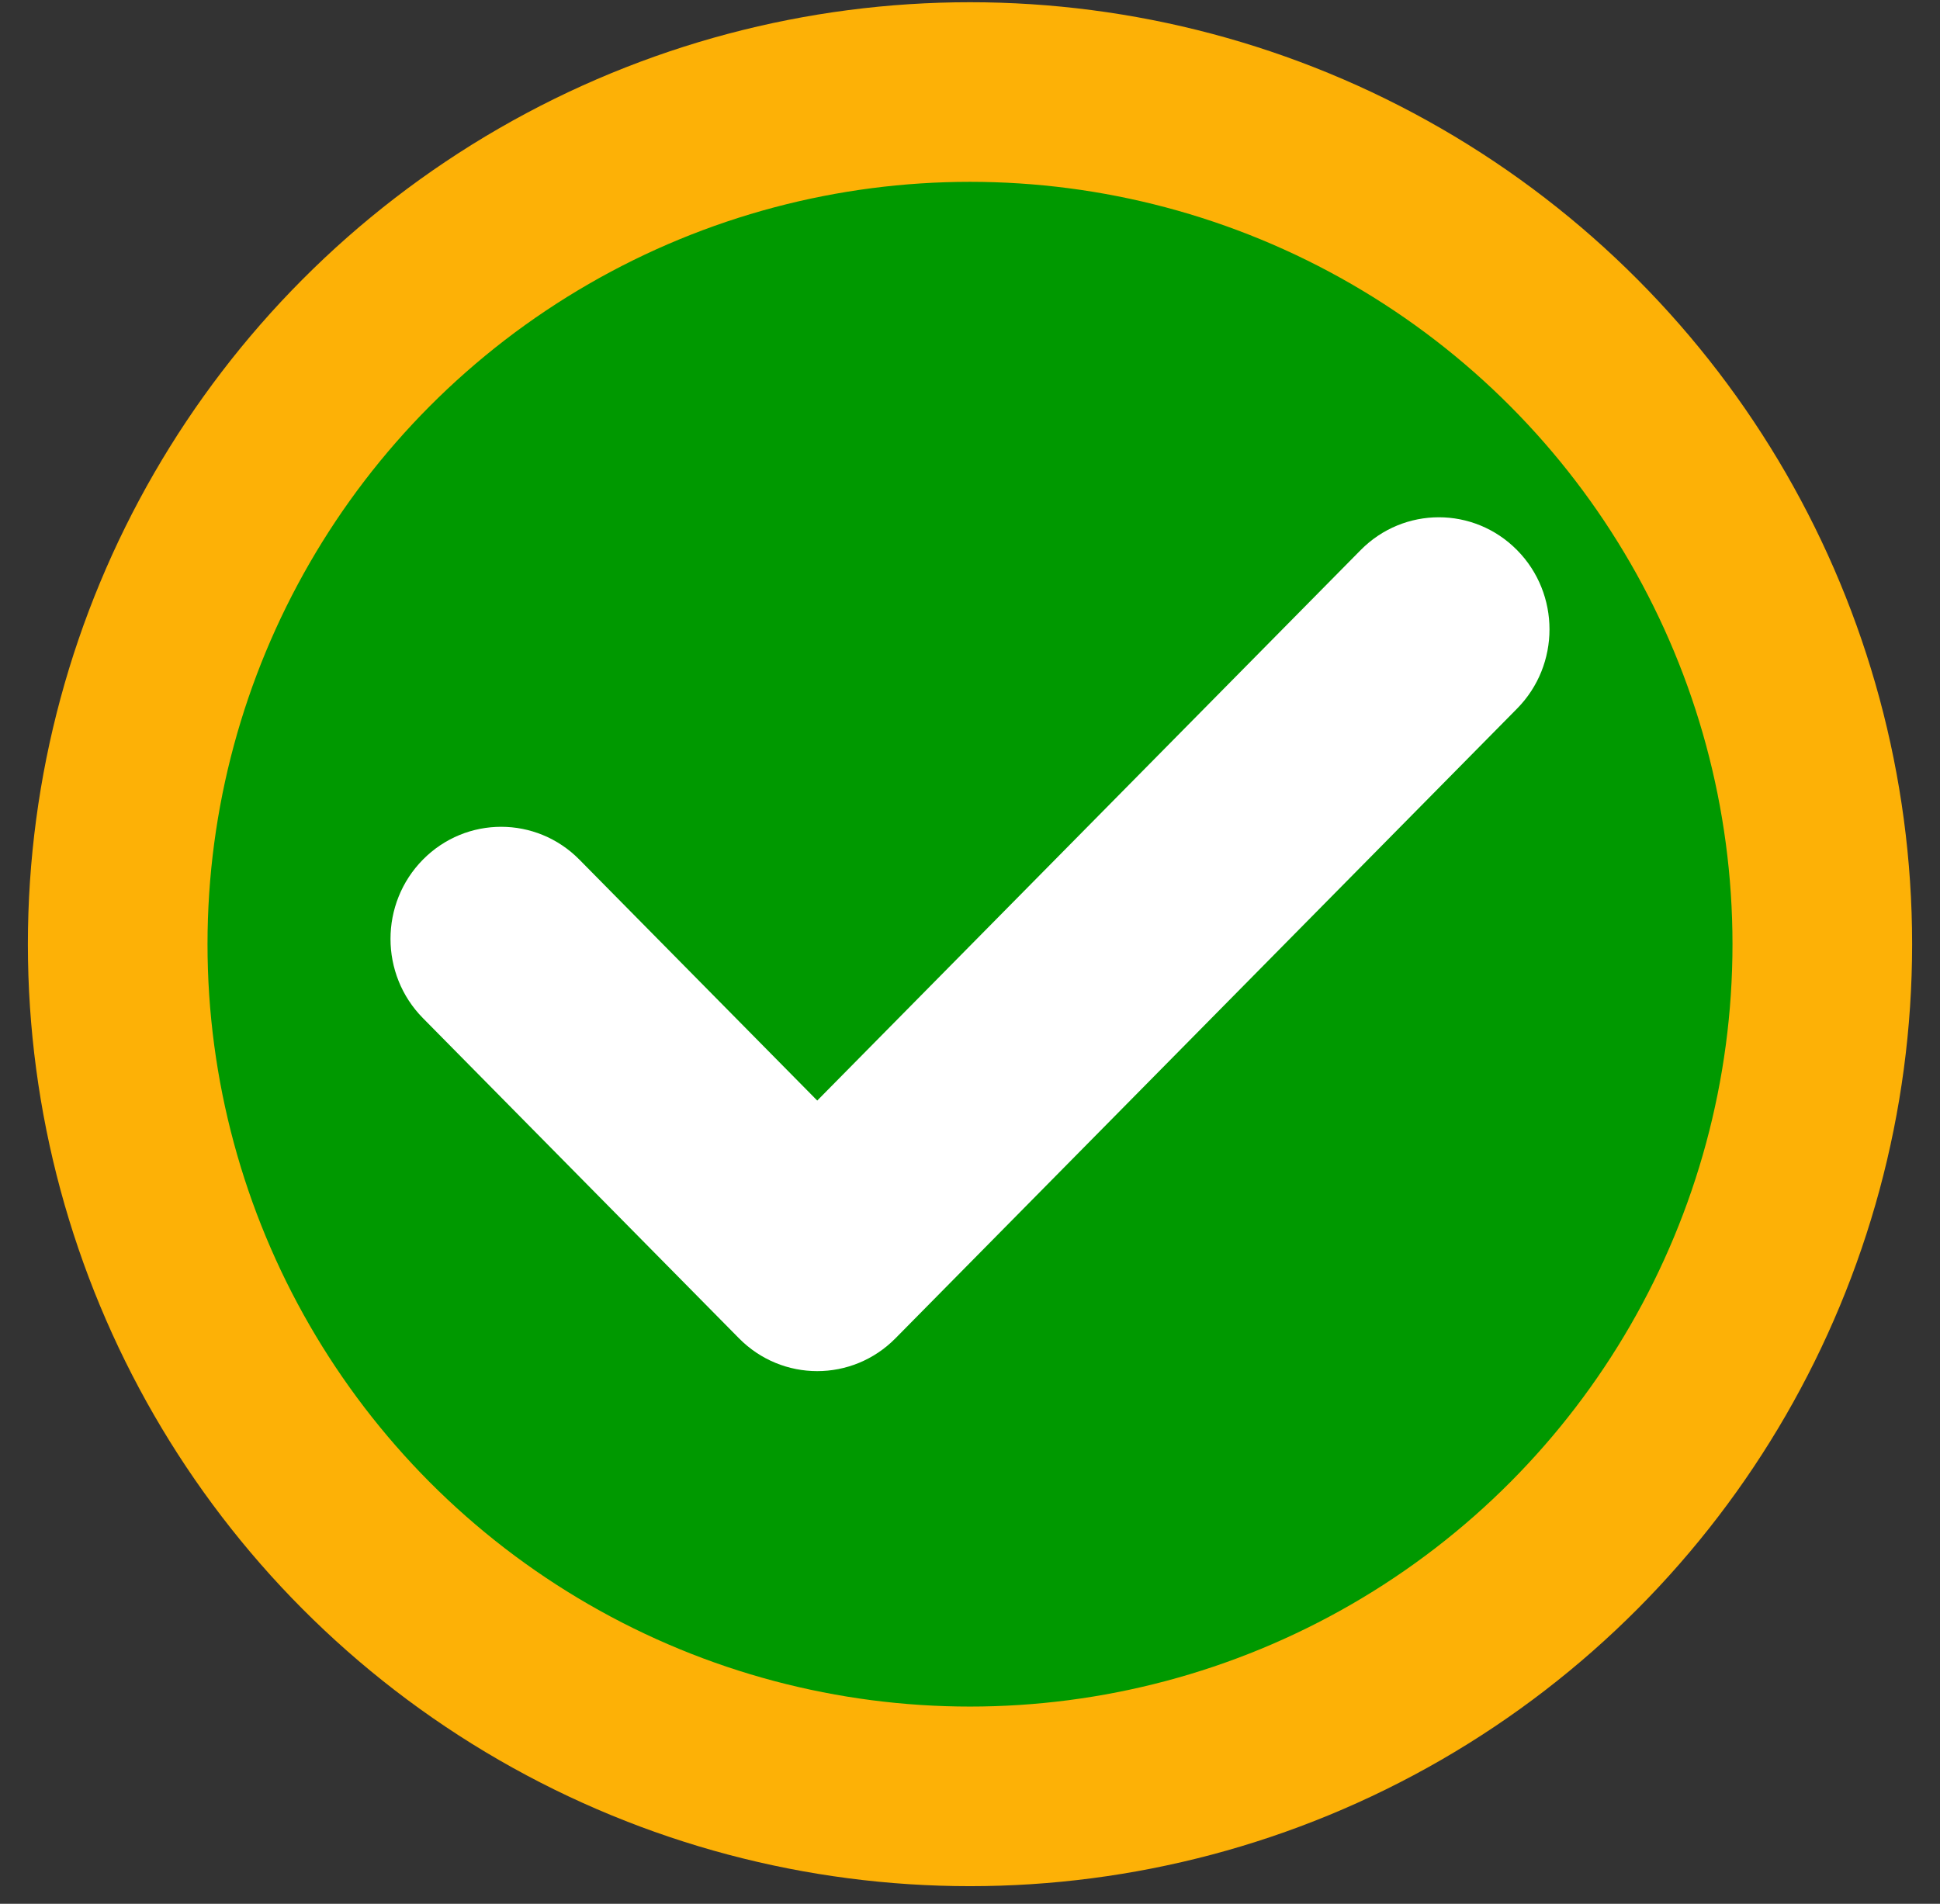 <svg width="54" height="53" viewBox="0 0 54 53" fill="none" xmlns="http://www.w3.org/2000/svg">
<rect x="0" y="0" width="54" height="53" fill="#333333" stroke="none"/>
<circle cx="27" cy="26.286" r="23.724" fill="#009900" stroke="#FDB106" stroke-width="5"/>
<path fill-rule="evenodd" clip-rule="evenodd" d="M42.228 15.315C43.431 16.533 43.431 18.508 42.228 19.727L24.925 37.258C23.723 38.476 21.773 38.476 20.57 37.258L11.772 28.344C10.569 27.125 10.569 25.15 11.772 23.931C12.975 22.713 14.924 22.713 16.127 23.931L22.748 30.639L37.873 15.315C39.076 14.096 41.025 14.096 42.228 15.315Z" fill="white"/>
</svg>
